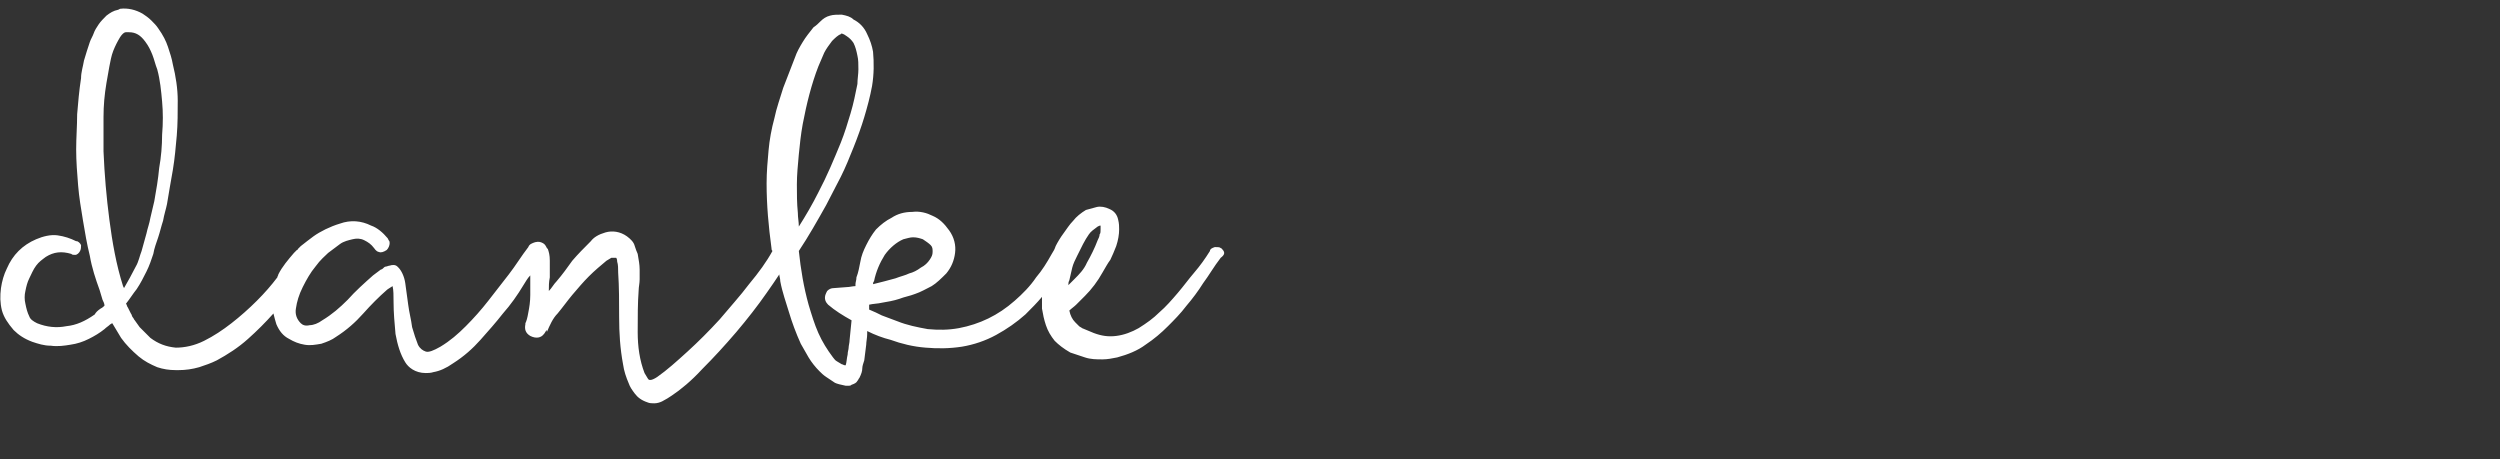 <?xml version="1.0" encoding="UTF-8"?>
<!DOCTYPE svg PUBLIC "-//W3C//DTD SVG 1.1//EN" "http://www.w3.org/Graphics/SVG/1.1/DTD/svg11.dtd">
<svg version="1.1" xmlns="http://www.w3.org/2000/svg" xmlns:xlink="http://www.w3.org/1999/xlink" width="256" height="47"  xml:space="preserve">
    <rect width="100%" height="100%" fill="#333333" stroke="none"/>
    <g id="danke" fill="white">
        <path d="M 125.3,25.7 C 125.2,25.6 125.1,25.4 125,25.4 124.9,25.3 124.7,25.3 124.4,25.3 124.1,25.4 123.9,25.5 123.9,25.7 123.4,26.5 122.9,27.2 122.3,27.9 121.7,28.6 121.2,29.3 120.6,30 120,30.7 119.4,31.4 118.7,32 118.1,32.6 117.4,33.1 116.6,33.6 115.9,34 115.1,34.3 114.3,34.4 113.5,34.5 112.8,34.4 112,34.1 L 110.8,33.6 C 110.7,33.5 110.6,33.5 110.5,33.4 L 110.1,33 C 109.8,32.7 109.6,32.3 109.5,31.8 109.7,31.6 110,31.4 110.2,31.2 110.5,30.9 110.8,30.6 111.1,30.3 111.8,29.6 112.4,28.8 112.9,27.9 113.2,27.4 113.4,27 113.7,26.6 113.9,26.2 114.1,25.7 114.3,25.2 114.5,24.6 114.6,24 114.6,23.5 114.6,23.2 114.6,22.9 114.5,22.5 114.4,22 114.1,21.6 113.6,21.4 113.2,21.2 112.7,21.1 112.3,21.2 111.9,21.3 111.6,21.4 111.2,21.5 110.7,21.8 110.2,22.2 109.9,22.6 109.5,23 109.2,23.5 108.9,23.9 108.6,24.3 108.3,24.8 108.1,25.2 108,25.5 107.9,25.7 107.7,26 107.2,26.9 106.7,27.7 106.1,28.4 105.5,29.3 104.7,30.1 103.9,30.8 102.2,32.3 100.3,33.2 98.2,33.6 97.1,33.8 96.1,33.8 95,33.7 93.9,33.5 92.9,33.3 91.9,32.9 91.4,32.7 90.8,32.5 90.3,32.3 89.9,32.1 89.5,31.9 89,31.7 89,31.6 89,31.5 89,31.4 89,31.3 89,31.3 89,31.2 89.4,31.1 89.9,31.1 90.3,31 90.9,30.9 91.5,30.8 92.1,30.6 92.6,30.4 93.2,30.3 93.7,30.1 94.3,29.9 94.8,29.6 95.4,29.3 95.9,29 96.4,28.5 96.9,28 97.4,27.4 97.7,26.7 97.8,25.9 97.9,25.1 97.7,24.3 97.2,23.6 96.7,22.9 96.2,22.4 95.5,22.1 94.9,21.8 94.2,21.6 93.4,21.7 92.6,21.7 91.9,21.9 91.3,22.3 90.7,22.6 90.2,23 89.7,23.5 89.3,24 89,24.5 88.7,25.1 88.4,25.7 88.2,26.2 88.1,26.8 88,27.3 87.9,27.9 87.7,28.4 87.7,28.7 87.6,28.9 87.6,29.1 87.6,29.2 87.6,29.3 87.6,29.3 87.3,29.3 87,29.4 86.7,29.4 L 85.4,29.5 C 85.1,29.5 84.9,29.6 84.7,29.8 L 84.6,30 C 84.3,30.6 84.6,31 84.8,31.2 85.5,31.8 86.3,32.3 87.2,32.8 L 87,34.8 C 87,35.1 86.9,35.4 86.9,35.6 86.9,35.8 86.8,36 86.8,36.3 86.7,36.7 86.7,37.1 86.6,37.4 86.5,37.4 86.5,37.4 86.5,37.4 86.4,37.4 86.3,37.3 86.2,37.3 86,37.2 85.9,37.1 85.7,37 85.5,36.9 85.4,36.7 85.3,36.6 84.7,35.8 84.2,35 83.8,34.1 83.4,33.2 83.1,32.2 82.8,31.2 82.3,29.4 82,27.6 81.8,25.7 82.8,24.2 83.7,22.6 84.6,21 85.1,20 85.6,19.1 86.1,18.1 86.6,17.1 87,16.1 87.4,15.1 87.8,14.1 88.2,13 88.5,12 88.8,11 89.1,9.9 89.3,8.8 89.5,7.6 89.5,6.4 89.4,5.3 89.3,4.7 89.1,4.1 88.8,3.5 88.5,2.8 88,2.3 87.4,2 87.1,1.7 86.7,1.6 86.2,1.5 85.8,1.5 85.3,1.5 85,1.6 84.6,1.7 84.3,1.9 84,2.2 83.8,2.4 83.6,2.6 83.3,2.8 82.9,3.3 82.5,3.8 82.2,4.3 81.9,4.8 81.6,5.3 81.4,5.9 81,6.9 80.6,8 80.2,9 79.9,10 79.5,11.1 79.3,12.1 79,13.2 78.8,14.3 78.7,15.4 78.6,16.5 78.5,17.6 78.5,18.8 78.5,21 78.7,23.2 79,25.4 79,25.5 79,25.6 79.1,25.7 78.5,26.8 77.7,27.9 76.7,29.1 75.8,30.3 74.7,31.5 73.7,32.7 72.6,33.9 71.5,35 70.4,36 69.3,37 68.3,37.9 67.3,38.6 66.7,39 66.5,38.9 66.5,38.9 66.5,38.9 66.4,38.9 66.3,38.7 66.2,38.5 66.1,38.4 66,38.2 65.5,36.9 65.3,35.5 65.3,34 65.3,32.5 65.3,31 65.4,29.7 65.4,29.4 65.5,29 65.5,28.6 L 65.5,27.6 C 65.5,27.1 65.4,26.6 65.3,26 65.2,25.8 65.1,25.5 65,25.2 64.9,24.8 64.6,24.5 64.2,24.2 63.5,23.7 62.7,23.6 62,23.8 61.3,24 60.8,24.3 60.5,24.7 59.8,25.4 59.2,26 58.6,26.7 58.1,27.4 57.6,28.1 57,28.8 56.7,29.1 56.5,29.5 56.2,29.8 56.2,29.3 56.2,28.9 56.3,28.4 56.3,27.8 56.3,27.2 56.3,26.7 56.3,26.1 56.2,25.8 56.1,25.5 L 56,25.4 C 55.9,25.2 55.8,25 55.6,24.9 55.4,24.8 55.2,24.7 54.8,24.8 54.5,24.9 54.2,25 54.1,25.3 53.4,26.2 52.8,27.2 52.1,28.1 51.4,29 50.7,29.9 50,30.8 49.3,31.7 48.5,32.6 47.7,33.4 46.9,34.2 46.1,34.9 45.1,35.5 44.4,35.9 43.9,36.1 43.6,36 43.3,35.9 43,35.7 42.8,35.3 42.6,34.8 42.4,34.2 42.2,33.5 42.1,32.7 41.9,32 41.8,31.2 41.7,30.4 41.6,29.7 41.5,29 41.4,28.3 41.1,27.7 40.8,27.4 L 40.7,27.3 C 40.5,27.1 40.2,27.1 39.9,27.2 39.8,27.2 39.6,27.3 39.5,27.3 39.4,27.3 39.3,27.4 39.2,27.5 39.2,27.5 39.1,27.6 39,27.6 38.9,27.7 38.7,27.8 38.6,27.9 38.5,28 38.3,28.1 38.2,28.2 37.3,29 36.4,29.8 35.6,30.7 34.8,31.5 34,32.2 33,32.8 32.6,33.1 32.1,33.3 31.7,33.3 31.3,33.4 31,33.3 30.8,33.1 30.4,32.7 30.2,32.2 30.3,31.6 30.4,30.9 30.6,30.2 31,29.4 31.4,28.6 31.8,27.9 32.3,27.3 32.8,26.6 33.3,26.2 33.6,25.9 34,25.6 34.4,25.3 34.8,25 35.2,24.7 35.7,24.6 36.1,24.5 36.5,24.4 36.9,24.4 37.3,24.6 37.7,24.8 38,25 38.3,25.4 38.5,25.7 38.7,25.8 38.8,25.8 39,25.9 39.3,25.8 39.6,25.6 39.8,25.4 39.9,25.1 39.9,24.9 39.9,24.8 39.9,24.7 39.8,24.6 L 39.7,24.4 C 39.2,23.8 38.6,23.3 38,23.1 37,22.6 35.9,22.5 34.8,22.9 33.8,23.2 32.8,23.7 32.1,24.2 31.7,24.5 31.3,24.8 30.8,25.2 L 30.7,25.3 30.5,25.5 C 30.5,25.5 30.5,25.6 30.4,25.6 30.3,25.7 30.2,25.8 30.1,25.9 29.5,26.6 28.9,27.3 28.5,28.1 28.5,28.2 28.4,28.3 28.4,28.4 27.8,29.2 27.1,30 26.3,30.8 25.5,31.6 24.6,32.4 23.7,33.1 22.8,33.8 21.9,34.4 20.9,34.9 19.9,35.4 18.9,35.6 18,35.6 17,35.5 16.2,35.2 15.4,34.6 15.2,34.4 15,34.2 14.8,34 14.6,33.8 14.4,33.6 14.3,33.5 L 13.8,32.8 C 13.7,32.7 13.7,32.6 13.6,32.5 13.5,32.4 13.5,32.2 13.4,32.1 13.3,31.9 13.2,31.7 13.1,31.5 13,31.4 13,31.2 12.9,31.1 13.3,30.6 13.6,30.1 14,29.6 14.4,29 14.7,28.4 15,27.8 15.3,27.2 15.5,26.6 15.7,26 15.8,25.4 16,24.9 16.2,24.3 16.4,23.7 16.5,23.2 16.7,22.6 16.8,22 17,21.4 17.1,20.9 17.3,19.7 17.5,18.5 17.7,17.4 17.9,16.2 18,15 18.1,13.9 18.2,12.7 18.2,11.5 18.2,10.3 18.2,9.1 18,7.8 17.7,6.6 17.6,6 17.4,5.4 17.2,4.8 17,4.2 16.7,3.6 16.2,2.9 16,2.6 15.8,2.4 15.5,2.1 15.2,1.8 14.9,1.6 14.6,1.4 13.9,1 13.1,0.8 12.3,0.9 L 12.1,1 12.1,1 C 11.6,1.1 11.3,1.3 10.9,1.6 10.6,1.9 10.3,2.2 10.1,2.5 9.9,2.8 9.7,3.1 9.6,3.4 9.5,3.7 9.3,4 9.2,4.3 9,4.9 8.8,5.5 8.6,6.2 8.5,6.8 8.3,7.4 8.3,8 8.1,9.3 8,10.5 7.9,11.7 7.9,12.9 7.8,14.1 7.8,15.3 7.8,16.5 7.9,17.8 8,19 8.1,20.2 8.3,21.4 8.5,22.6 8.7,23.8 8.9,25 9.2,26.2 9.4,27.4 9.8,28.6 10.2,29.7 10.3,30 10.4,30.4 10.5,30.7 10.6,30.9 10.7,31.1 10.7,31.3 10.6,31.4 10.5,31.5 10.3,31.6 10,31.8 9.8,32 9.7,32.2 8.7,32.9 7.8,33.3 6.8,33.4 5.8,33.6 4.8,33.5 3.8,33.1 3.4,32.9 3.1,32.7 3,32.4 2.8,32 2.7,31.6 2.6,31.1 2.5,30.7 2.5,30.2 2.6,29.8 2.7,29.3 2.8,28.9 3,28.5 3.2,28.1 3.4,27.6 3.7,27.2 4,26.8 4.3,26.6 4.7,26.3 5.5,25.8 6.3,25.7 7.3,26 7.4,26.1 7.5,26.1 7.7,26.1 7.9,26.1 8.1,25.9 8.2,25.7 8.3,25.5 8.3,25.3 8.3,25.1 8.2,24.9 8.1,24.8 7.9,24.7 L 7.8,24.7 C 7.2,24.4 6.6,24.2 5.9,24.1 5.2,24 4.4,24.2 3.7,24.5 3,24.8 2.4,25.2 1.9,25.7 1.4,26.2 1,26.8 0.7,27.5 0.4,28.1 0.2,28.8 0.1,29.5 -0,30.3 -0,31 0.2,31.8 0.4,32.5 0.8,33.1 1.4,33.8 1.9,34.3 2.5,34.7 3.3,35 3.9,35.2 4.5,35.4 5.2,35.4 5.9,35.5 6.6,35.4 7.2,35.3 7.9,35.2 8.5,35 9.1,34.7 9.7,34.4 10.2,34.1 10.7,33.7 10.9,33.5 11.1,33.4 11.3,33.2 11.4,33.2 11.4,33.1 11.5,33.1 11.8,33.6 12.1,34.1 12.4,34.6 12.9,35.3 13.5,35.9 14.2,36.5 14.8,37 15.4,37.3 16.1,37.6 16.7,37.8 17.3,37.9 18,37.9 18.1,37.9 18.2,37.9 18.3,37.9 19,37.9 19.7,37.8 20.4,37.6 21,37.4 21.6,37.2 22.2,36.9 23.3,36.3 24.4,35.6 25.4,34.7 26.3,33.9 27.2,33 28,32.1 28.1,32.5 28.2,32.9 28.3,33.2 28.6,33.9 29,34.4 29.6,34.7 30.1,35 30.6,35.2 31.2,35.3 31.8,35.4 32.3,35.3 32.9,35.2 33.5,35 34,34.8 34.4,34.5 35.5,33.8 36.4,33 37.2,32.1 38,31.2 38.8,30.4 39.6,29.7 39.7,29.6 39.9,29.5 40.2,29.3 40.3,29.7 40.3,30.3 40.3,30.9 40.3,32 40.4,33.1 40.5,34.2 40.7,35.3 41,36.3 41.5,37.1 41.8,37.6 42.5,38.2 43.6,38.2 43.8,38.2 44.1,38.2 44.4,38.1 45,38 45.7,37.7 46.4,37.2 47.5,36.5 48.4,35.7 49.2,34.8 50,33.9 50.8,33 51.5,32.1 52.3,31.2 53,30.2 53.6,29.2 53.8,28.9 54,28.5 54.3,28.2 54.3,28.9 54.3,29.5 54.3,30.2 54.3,30.9 54.2,31.5 54.1,32 54,32.6 53.9,32.9 53.8,33.1 L 53.8,33.2 C 53.7,33.7 53.8,34.1 54.3,34.4 54.9,34.7 55.4,34.6 55.7,34.2 55.7,34.2 55.8,34.1 55.9,33.9 L 56,33.8 56,34 C 56.3,33.3 56.6,32.6 57.1,32.1 57.6,31.5 58.1,30.8 58.6,30.2 59.2,29.5 59.7,28.9 60.3,28.3 60.9,27.7 61.5,27.2 62.1,26.7 L 62.6,26.4 C 62.7,26.4 62.8,26.4 62.8,26.4 62.9,26.4 63,26.4 63.1,26.4 63.1,26.4 63.2,26.5 63.2,26.8 63.3,27.1 63.3,27.5 63.3,27.9 63.4,29.4 63.4,30.9 63.4,32.5 63.4,34.1 63.5,35.7 63.8,37.3 63.9,38 64.1,38.6 64.4,39.3 64.5,39.6 64.7,39.9 65,40.3 65.3,40.7 65.7,41 66.3,41.2 66.5,41.3 66.8,41.3 67,41.3 67.3,41.3 67.6,41.2 67.8,41.1 68.2,40.9 68.5,40.7 68.8,40.5 69.7,39.9 70.8,39 71.9,37.8 73.1,36.6 74.2,35.4 75.4,34 76.5,32.7 77.6,31.3 78.5,30 79,29.3 79.4,28.7 79.8,28.1 79.8,28.3 79.9,28.5 79.9,28.8 80.1,29.9 80.5,31 80.8,32 81.1,33 81.5,34.1 82,35.2 L 82.8,36.6 C 83.1,37.1 83.5,37.6 83.9,38 84.1,38.2 84.3,38.4 84.6,38.6 84.9,38.8 85.2,39 85.5,39.2 85.7,39.3 86.1,39.4 86.6,39.5 L 86.8,39.5 86.9,39.5 86.9,39.5 C 87,39.5 87.1,39.5 87.2,39.4 87.5,39.3 87.7,39.2 87.8,39 87.9,38.9 87.9,38.8 88,38.7 88.2,38.3 88.3,38 88.3,37.7 88.3,37.5 88.4,37.2 88.5,36.9 L 88.7,35.3 C 88.7,35 88.8,34.6 88.8,34.2 88.8,34.1 88.8,34 88.8,33.9 89.6,34.3 90.4,34.6 91.2,34.8 92.3,35.2 93.5,35.5 94.8,35.6 96,35.7 97.2,35.7 98.5,35.5 99.7,35.3 100.9,34.9 102,34.3 103.1,33.7 104.1,33 105,32.2 105.6,31.6 106.2,31 106.7,30.4 106.7,30.8 106.7,31.2 106.7,31.6 106.8,32.2 106.9,32.7 107.1,33.3 107.3,33.9 107.6,34.4 108,34.9 108.4,35.3 108.9,35.7 109.6,36.1 L 111.1,36.6 C 111.7,36.8 112.3,36.8 112.9,36.8 113.4,36.8 113.9,36.7 114.4,36.6 115.5,36.3 116.5,35.9 117.3,35.3 118.2,34.7 118.9,34.1 119.6,33.4 120.2,32.8 120.9,32.1 121.5,31.3 122.1,30.6 122.7,29.8 123.2,29 123.8,28.2 124.3,27.3 125,26.4 125.4,26.1 125.4,25.9 125.3,25.7 Z M 110,28.6 C 109.8,28.8 109.6,29 109.4,29.2 109.4,29 109.4,28.9 109.5,28.7 L 109.5,28.7 C 109.6,28.3 109.7,27.8 109.8,27.4 109.9,27 110.1,26.6 110.3,26.2 110.5,25.8 110.7,25.4 110.9,25 111.1,24.6 111.3,24.3 111.5,24 111.7,23.7 112,23.5 112.4,23.2 112.6,23.1 112.6,23.1 112.7,23.1 L 112.7,23.1 C 112.7,23.1 112.7,23.2 112.7,23.5 112.7,23.7 112.7,23.9 112.6,24 112.6,24.2 112.5,24.4 112.4,24.6 112.1,25.4 111.7,26.2 111.3,26.9 111,27.6 110.5,28.1 110,28.6 Z M 92.5,24.5 C 92.9,24.4 93.2,24.3 93.5,24.3 93.9,24.3 94.2,24.4 94.5,24.5 94.8,24.7 95.1,24.9 95.3,25.1 95.5,25.3 95.5,25.5 95.5,25.8 95.5,26.1 95.4,26.3 95.2,26.6 95,26.9 94.7,27.2 94.3,27.4 93.9,27.7 93.5,27.9 93.1,28 92.7,28.2 92.2,28.3 91.7,28.5 91,28.7 90.2,28.9 89.4,29.1 89.4,29 89.4,28.9 89.5,28.8 L 89.5,28.8 C 89.7,27.8 90.1,26.9 90.6,26.1 91.1,25.4 91.8,24.8 92.5,24.5 Z M 86.7,3.7 C 87,3.9 87.2,4.1 87.4,4.4 87.6,4.8 87.7,5.2 87.8,5.7 87.9,6.1 87.9,6.6 87.9,7.1 87.9,7.6 87.8,8.1 87.8,8.6 87.6,9.6 87.4,10.6 87.1,11.6 86.8,12.6 86.5,13.6 86.1,14.6 85.4,16.3 84.7,18 83.8,19.7 83.2,20.9 82.5,22.1 81.8,23.2 81.8,22.7 81.7,22.3 81.7,21.8 81.6,20.8 81.6,19.9 81.6,18.9 81.6,17.9 81.7,16.9 81.8,15.8 81.9,14.8 82,13.8 82.2,12.7 82.6,10.6 83.1,8.6 83.8,6.8 84,6.3 84.2,5.9 84.4,5.4 84.6,5 84.9,4.6 85.2,4.2 85.5,3.9 85.8,3.6 86.1,3.5 86.1,3.4 86.3,3.4 86.7,3.7 Z M 14.5,25.7 C 14.3,26.2 14.2,26.8 13.9,27.3 13.5,28.1 13.1,28.8 12.7,29.5 L 12.6,29.3 C 11.9,27.1 11.5,24.8 11.2,22.5 10.9,20.2 10.7,17.9 10.6,15.5 10.6,14.4 10.6,13.2 10.6,12 10.6,10.8 10.7,9.7 10.9,8.5 11,7.9 11.1,7.4 11.2,6.8 11.3,6.3 11.4,5.7 11.6,5.2 11.8,4.7 12,4.3 12.3,3.8 12.5,3.5 12.7,3.3 12.9,3.3 13,3.3 13.1,3.3 13.2,3.3 13.9,3.3 14.4,3.6 14.9,4.3 15.2,4.7 15.4,5.1 15.6,5.6 15.8,6.1 15.9,6.6 16.1,7.1 16.4,8.2 16.5,9.3 16.6,10.4 16.7,11.5 16.7,12.6 16.6,13.8 16.6,14.9 16.5,16.1 16.3,17.2 16.2,18.3 16,19.5 15.8,20.6 L 15.4,22.3 C 15.3,22.9 15.1,23.4 15,23.9 L 14.5,25.7 Z M 14.5,25.7" />
    </g>
</svg>
